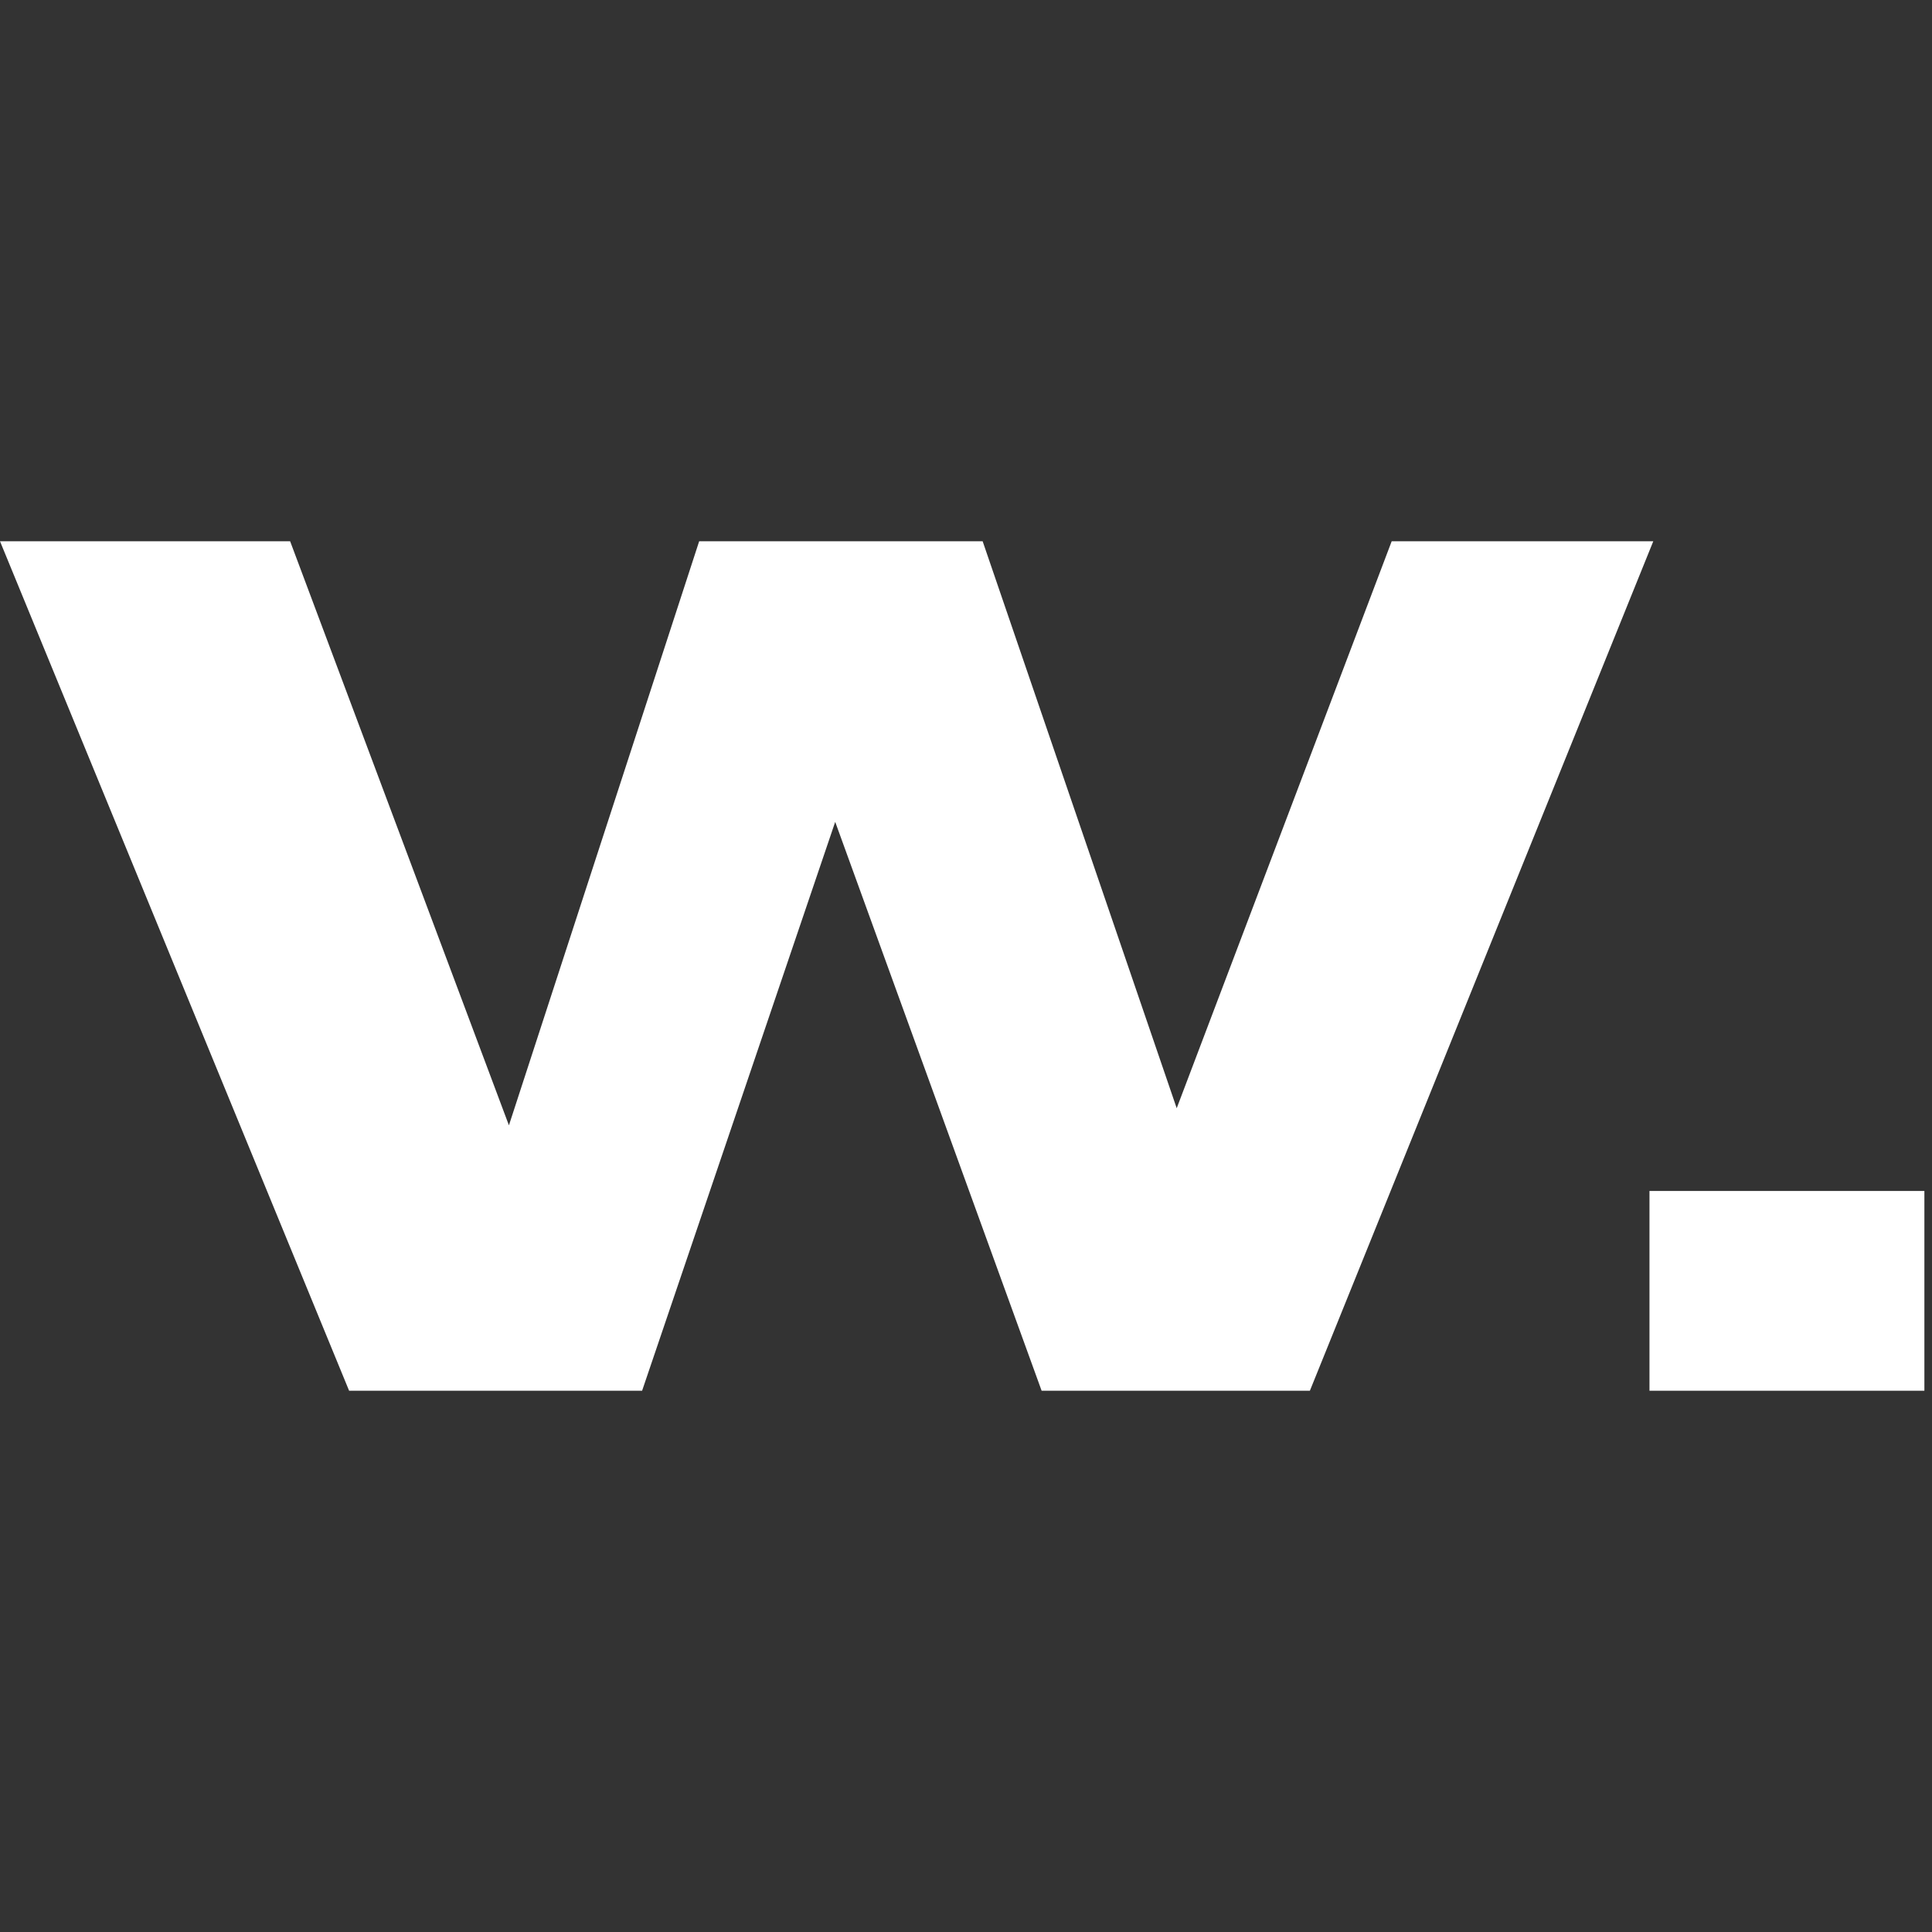 <?xml version="1.0" encoding="utf-8"?>
<!-- Generator: Adobe Illustrator 22.0.1, SVG Export Plug-In . SVG Version: 6.00 Build 0)  -->
<svg version="1.1" id="Layer_1" xmlns="http://www.w3.org/2000/svg" xmlns:xlink="http://www.w3.org/1999/xlink" x="0px" y="0px"
	 viewBox="0 0 203.1 203.1" style="enable-background:new 0 0 203.1 203.1;" xml:space="preserve">
<rect x="0" y="0" width="203.1" height="203.1" fill="#333333" stroke="none"/>
<style type="text/css">
	.st0{fill:#FFFFFF;}
</style>
<g id="Layer_1-2">
	<path class="st0" d="M36.7,146.2L0,56.9h30.5l23,61.4l20-61.4h29.8l20.4,59.6l22.6-59.6h27.5l-36.1,89.3h-28.2L87.8,86.4
		l-20.3,59.8H36.7z"/>
	<path class="st0" d="M202.3,146.2h-28.9v-21h28.9L202.3,146.2z"/>
</g>
</svg>
